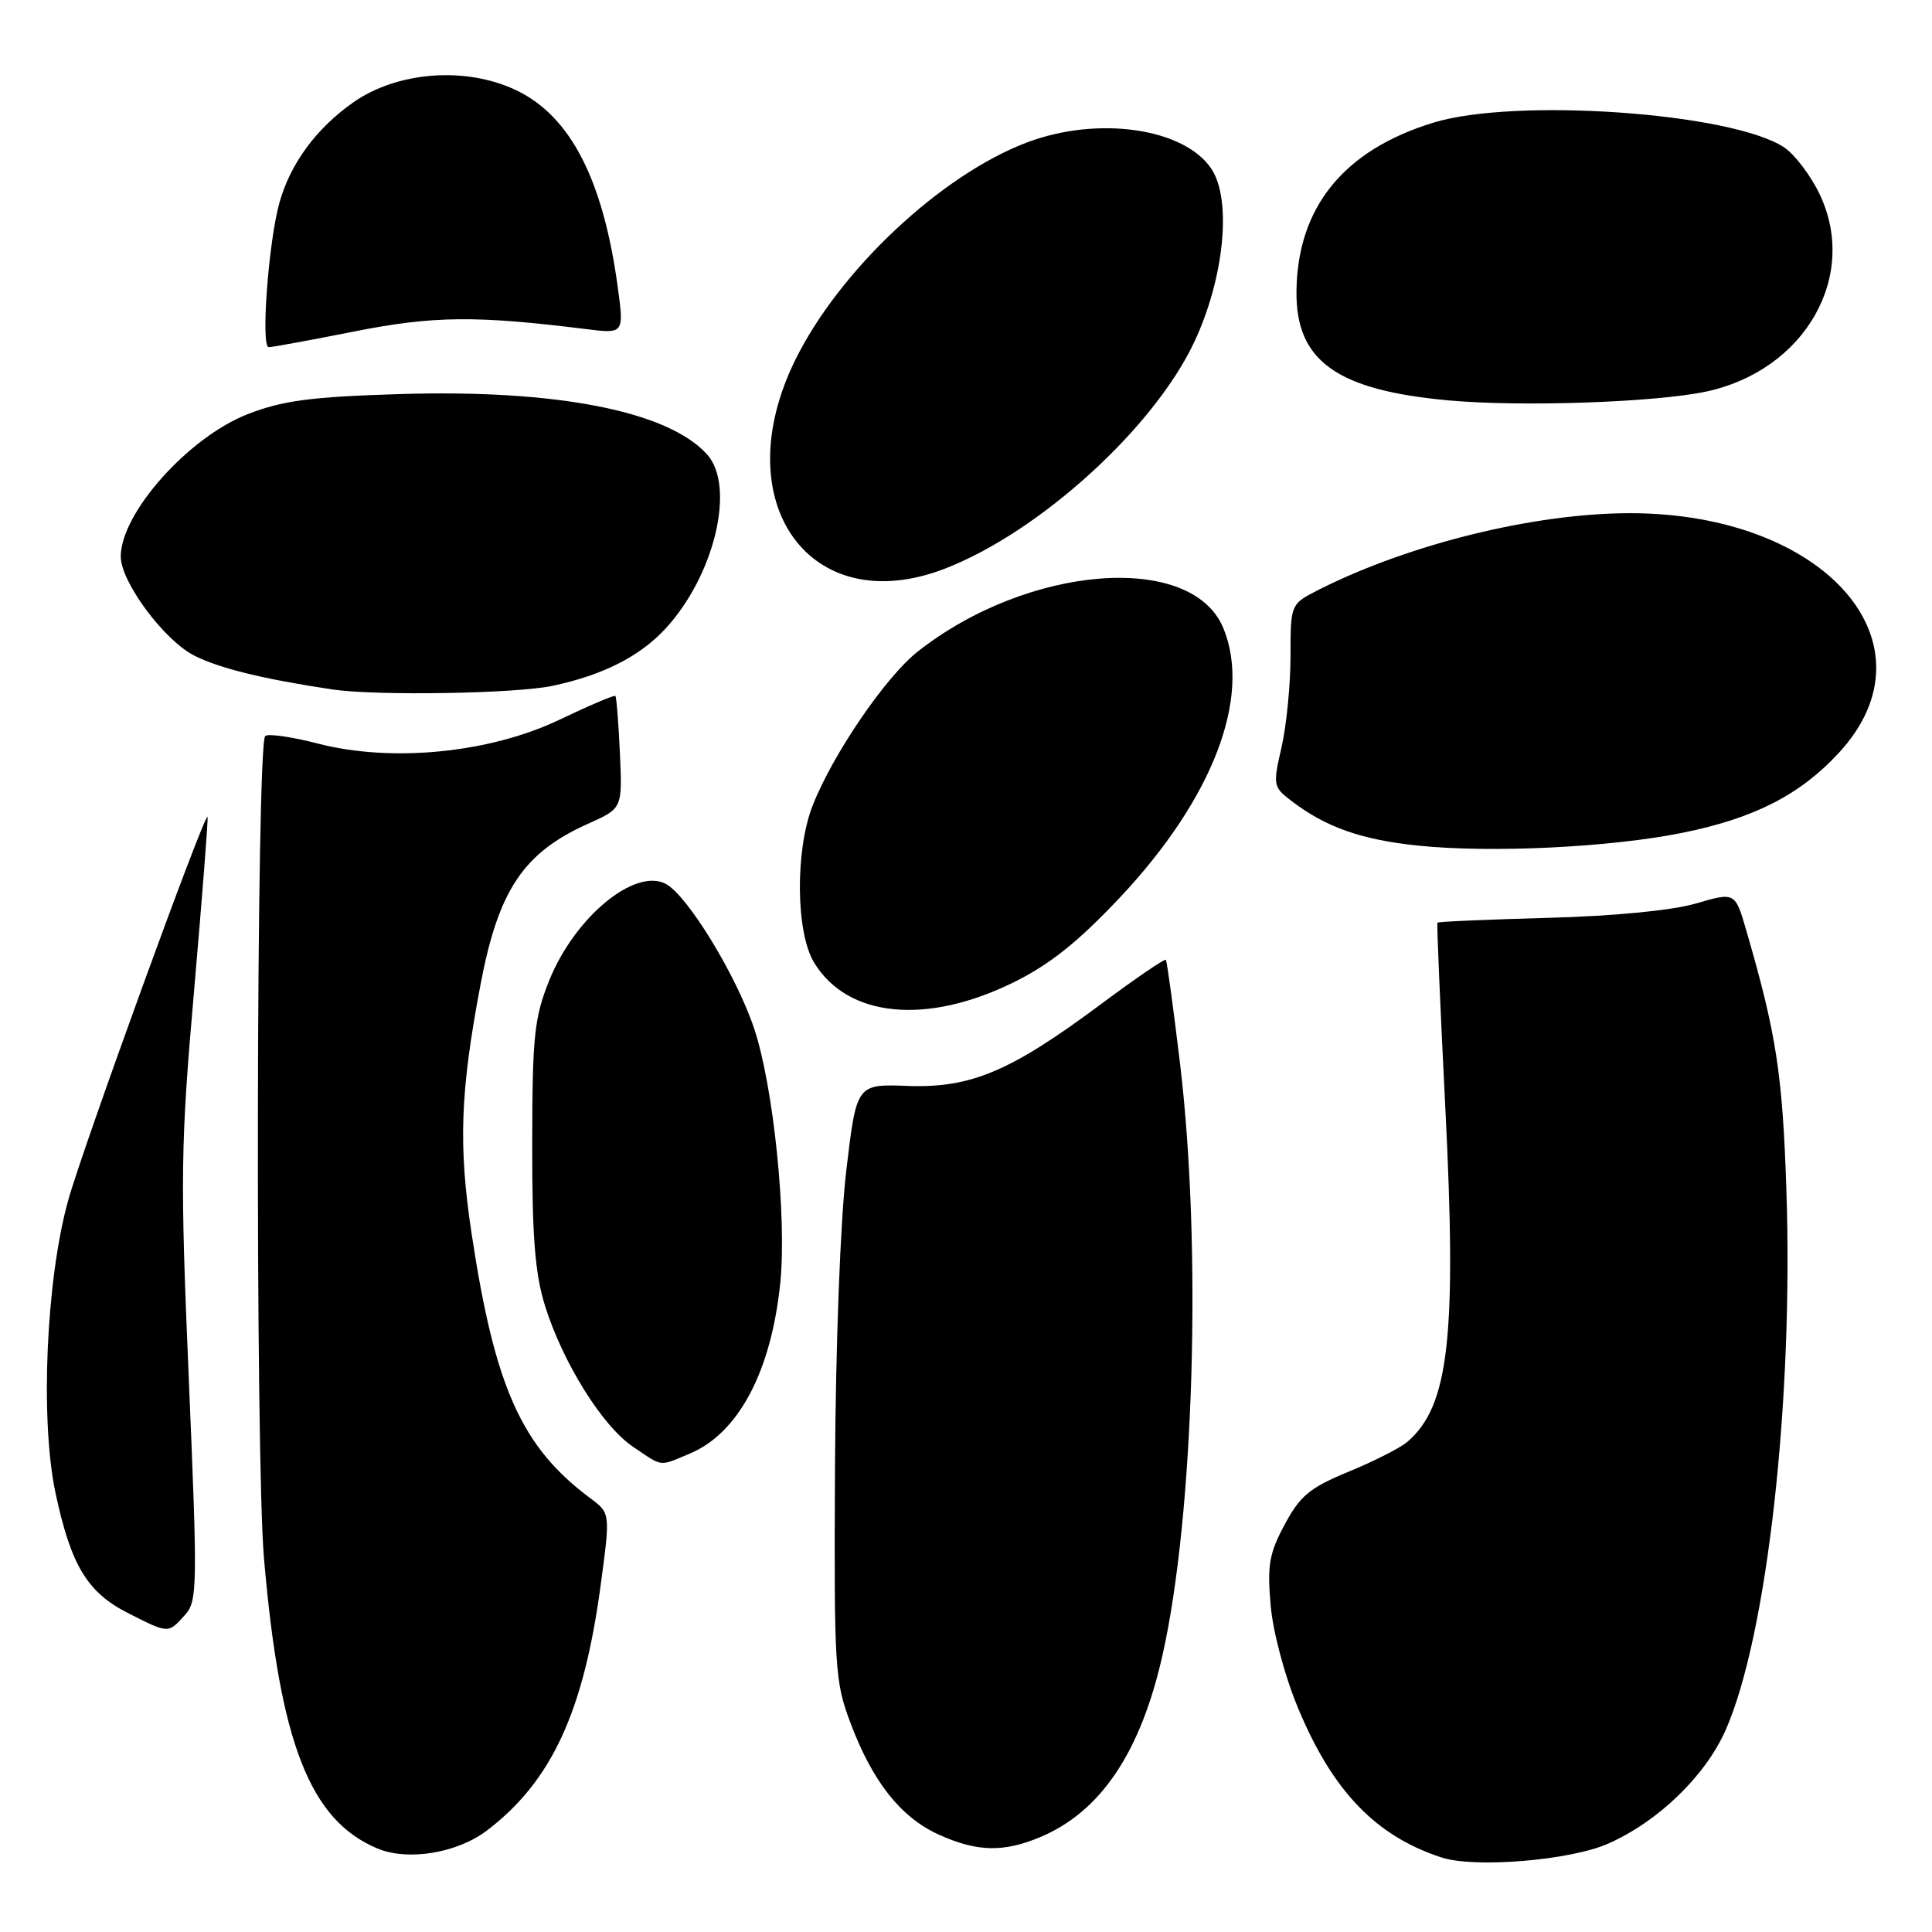 <?xml version="1.0" encoding="UTF-8" standalone="no"?>
<!DOCTYPE svg PUBLIC "-//W3C//DTD SVG 1.1//EN" "http://www.w3.org/Graphics/SVG/1.1/DTD/svg11.dtd" >
<svg xmlns="http://www.w3.org/2000/svg" xmlns:xlink="http://www.w3.org/1999/xlink" version="1.1" viewBox="0 0 256 256">
 <g >
 <path fill="currentColor"
d=" M 213.12 244.28 C 219.74 241.34 225.95 235.33 228.64 229.28 C 234.14 216.87 237.66 185.59 236.70 157.52 C 236.19 142.28 235.36 136.94 231.41 123.35 C 229.92 118.20 229.92 118.20 224.71 119.72 C 221.54 120.64 213.86 121.39 205.08 121.62 C 197.14 121.84 190.57 122.12 190.47 122.26 C 190.37 122.39 190.83 133.30 191.50 146.50 C 193.05 177.19 192.01 186.33 186.46 191.07 C 185.54 191.86 182.06 193.62 178.72 195.00 C 173.57 197.12 172.28 198.18 170.23 202.00 C 168.17 205.84 167.90 207.41 168.37 212.72 C 168.68 216.28 170.24 222.11 172.00 226.33 C 176.57 237.32 182.28 243.27 190.99 246.12 C 195.40 247.57 208.12 246.51 213.12 244.28 Z  M 64.55 242.53 C 73.08 236.03 77.34 226.82 79.59 210.05 C 80.88 200.50 80.88 200.50 78.19 198.50 C 69.10 191.73 65.56 183.84 62.48 163.40 C 60.73 151.77 60.98 144.72 63.65 130.57 C 66.03 117.94 69.34 112.98 77.99 109.12 C 82.47 107.11 82.47 107.11 82.14 99.80 C 81.96 95.79 81.69 92.38 81.54 92.22 C 81.40 92.07 78.08 93.48 74.17 95.35 C 64.92 99.78 51.92 101.07 42.09 98.52 C 38.62 97.62 35.49 97.18 35.14 97.53 C 33.95 98.72 33.81 192.92 34.98 206.50 C 37.09 231.00 41.07 241.18 50.00 244.93 C 54.05 246.63 60.59 245.55 64.55 242.53 Z  M 137.78 243.45 C 145.85 240.09 151.16 232.19 154.06 219.21 C 158.21 200.71 159.26 165.29 156.38 141.10 C 155.49 133.62 154.63 127.36 154.48 127.18 C 154.32 127.01 150.44 129.66 145.85 133.08 C 133.91 141.97 128.64 144.20 120.26 143.89 C 113.50 143.64 113.50 143.64 112.14 155.07 C 111.35 161.73 110.73 178.19 110.64 194.50 C 110.51 221.15 110.61 222.78 112.71 228.35 C 115.64 236.11 119.36 240.81 124.38 243.09 C 129.43 245.38 132.93 245.47 137.78 243.45 Z  M 24.48 214.03 C 26.17 212.16 26.19 210.48 25.02 182.78 C 23.87 155.74 23.92 151.78 25.74 131.00 C 26.81 118.62 27.61 108.38 27.50 108.24 C 27.10 107.69 11.03 151.92 9.04 159.03 C 6.10 169.57 5.30 188.19 7.36 197.85 C 9.41 207.44 11.57 211.01 16.98 213.75 C 22.37 216.48 22.26 216.47 24.48 214.03 Z  M 91.40 192.61 C 97.85 189.91 102.19 181.74 103.39 170.00 C 104.27 161.35 102.50 144.00 99.94 136.32 C 97.62 129.33 91.11 118.66 88.24 117.13 C 84.13 114.93 76.14 121.54 72.77 129.93 C 70.79 134.87 70.54 137.30 70.52 151.50 C 70.50 163.85 70.89 168.76 72.21 173.00 C 74.57 180.56 79.82 188.98 83.90 191.72 C 87.91 194.42 87.26 194.34 91.40 192.61 Z  M 134.30 130.17 C 139.09 127.81 142.84 124.82 148.39 118.93 C 160.71 105.83 165.88 92.36 162.09 83.21 C 157.91 73.13 136.25 74.80 121.60 86.34 C 117.34 89.69 110.30 100.01 107.67 106.77 C 105.34 112.73 105.45 123.59 107.88 127.56 C 112.31 134.83 122.75 135.86 134.30 130.17 Z  M 222.94 110.35 C 232.47 108.42 238.54 105.31 243.68 99.73 C 256.98 85.30 241.89 68.00 215.98 68.00 C 203.33 68.00 186.72 72.09 174.75 78.14 C 171.00 80.04 171.00 80.04 171.00 86.94 C 171.00 90.74 170.46 96.18 169.81 99.02 C 168.66 104.00 168.70 104.27 171.06 106.08 C 175.64 109.60 180.36 111.27 187.93 112.05 C 197.61 113.05 213.41 112.28 222.94 110.35 Z  M 73.20 90.88 C 79.85 89.47 84.74 87.00 88.14 83.34 C 94.67 76.31 97.51 64.44 93.68 60.20 C 88.49 54.46 73.72 51.57 52.89 52.22 C 41.17 52.58 37.45 53.08 32.84 54.87 C 24.96 57.94 16.00 67.99 16.00 73.75 C 16.00 77.10 21.73 84.82 25.72 86.86 C 29.05 88.55 34.82 89.97 44.00 91.35 C 49.77 92.22 68.30 91.92 73.20 90.88 Z  M 125.23 75.34 C 137.75 70.49 152.89 56.72 158.25 45.31 C 162.21 36.88 163.24 26.54 160.54 22.41 C 156.97 16.97 145.46 15.31 136.04 18.89 C 124.64 23.22 111.22 35.83 105.38 47.69 C 96.08 66.58 107.35 82.27 125.23 75.34 Z  M 226.05 51.89 C 239.17 49.10 246.35 36.56 241.07 25.65 C 239.88 23.18 237.77 20.42 236.38 19.51 C 229.39 14.93 200.82 12.92 189.94 16.25 C 178.05 19.88 171.89 27.48 171.79 38.63 C 171.70 47.84 177.13 51.71 192.00 53.06 C 201.66 53.93 219.28 53.32 226.05 51.89 Z  M 47.00 43.91 C 57.41 41.85 63.08 41.79 77.60 43.60 C 82.70 44.24 82.70 44.24 81.84 37.94 C 79.91 23.81 75.60 15.44 68.49 12.00 C 61.83 8.77 52.68 9.44 46.79 13.58 C 41.89 17.03 38.46 21.70 37.02 26.88 C 35.57 32.10 34.54 46.00 35.61 46.00 C 36.10 46.00 41.22 45.06 47.00 43.91 Z "/>
</g>
</svg>